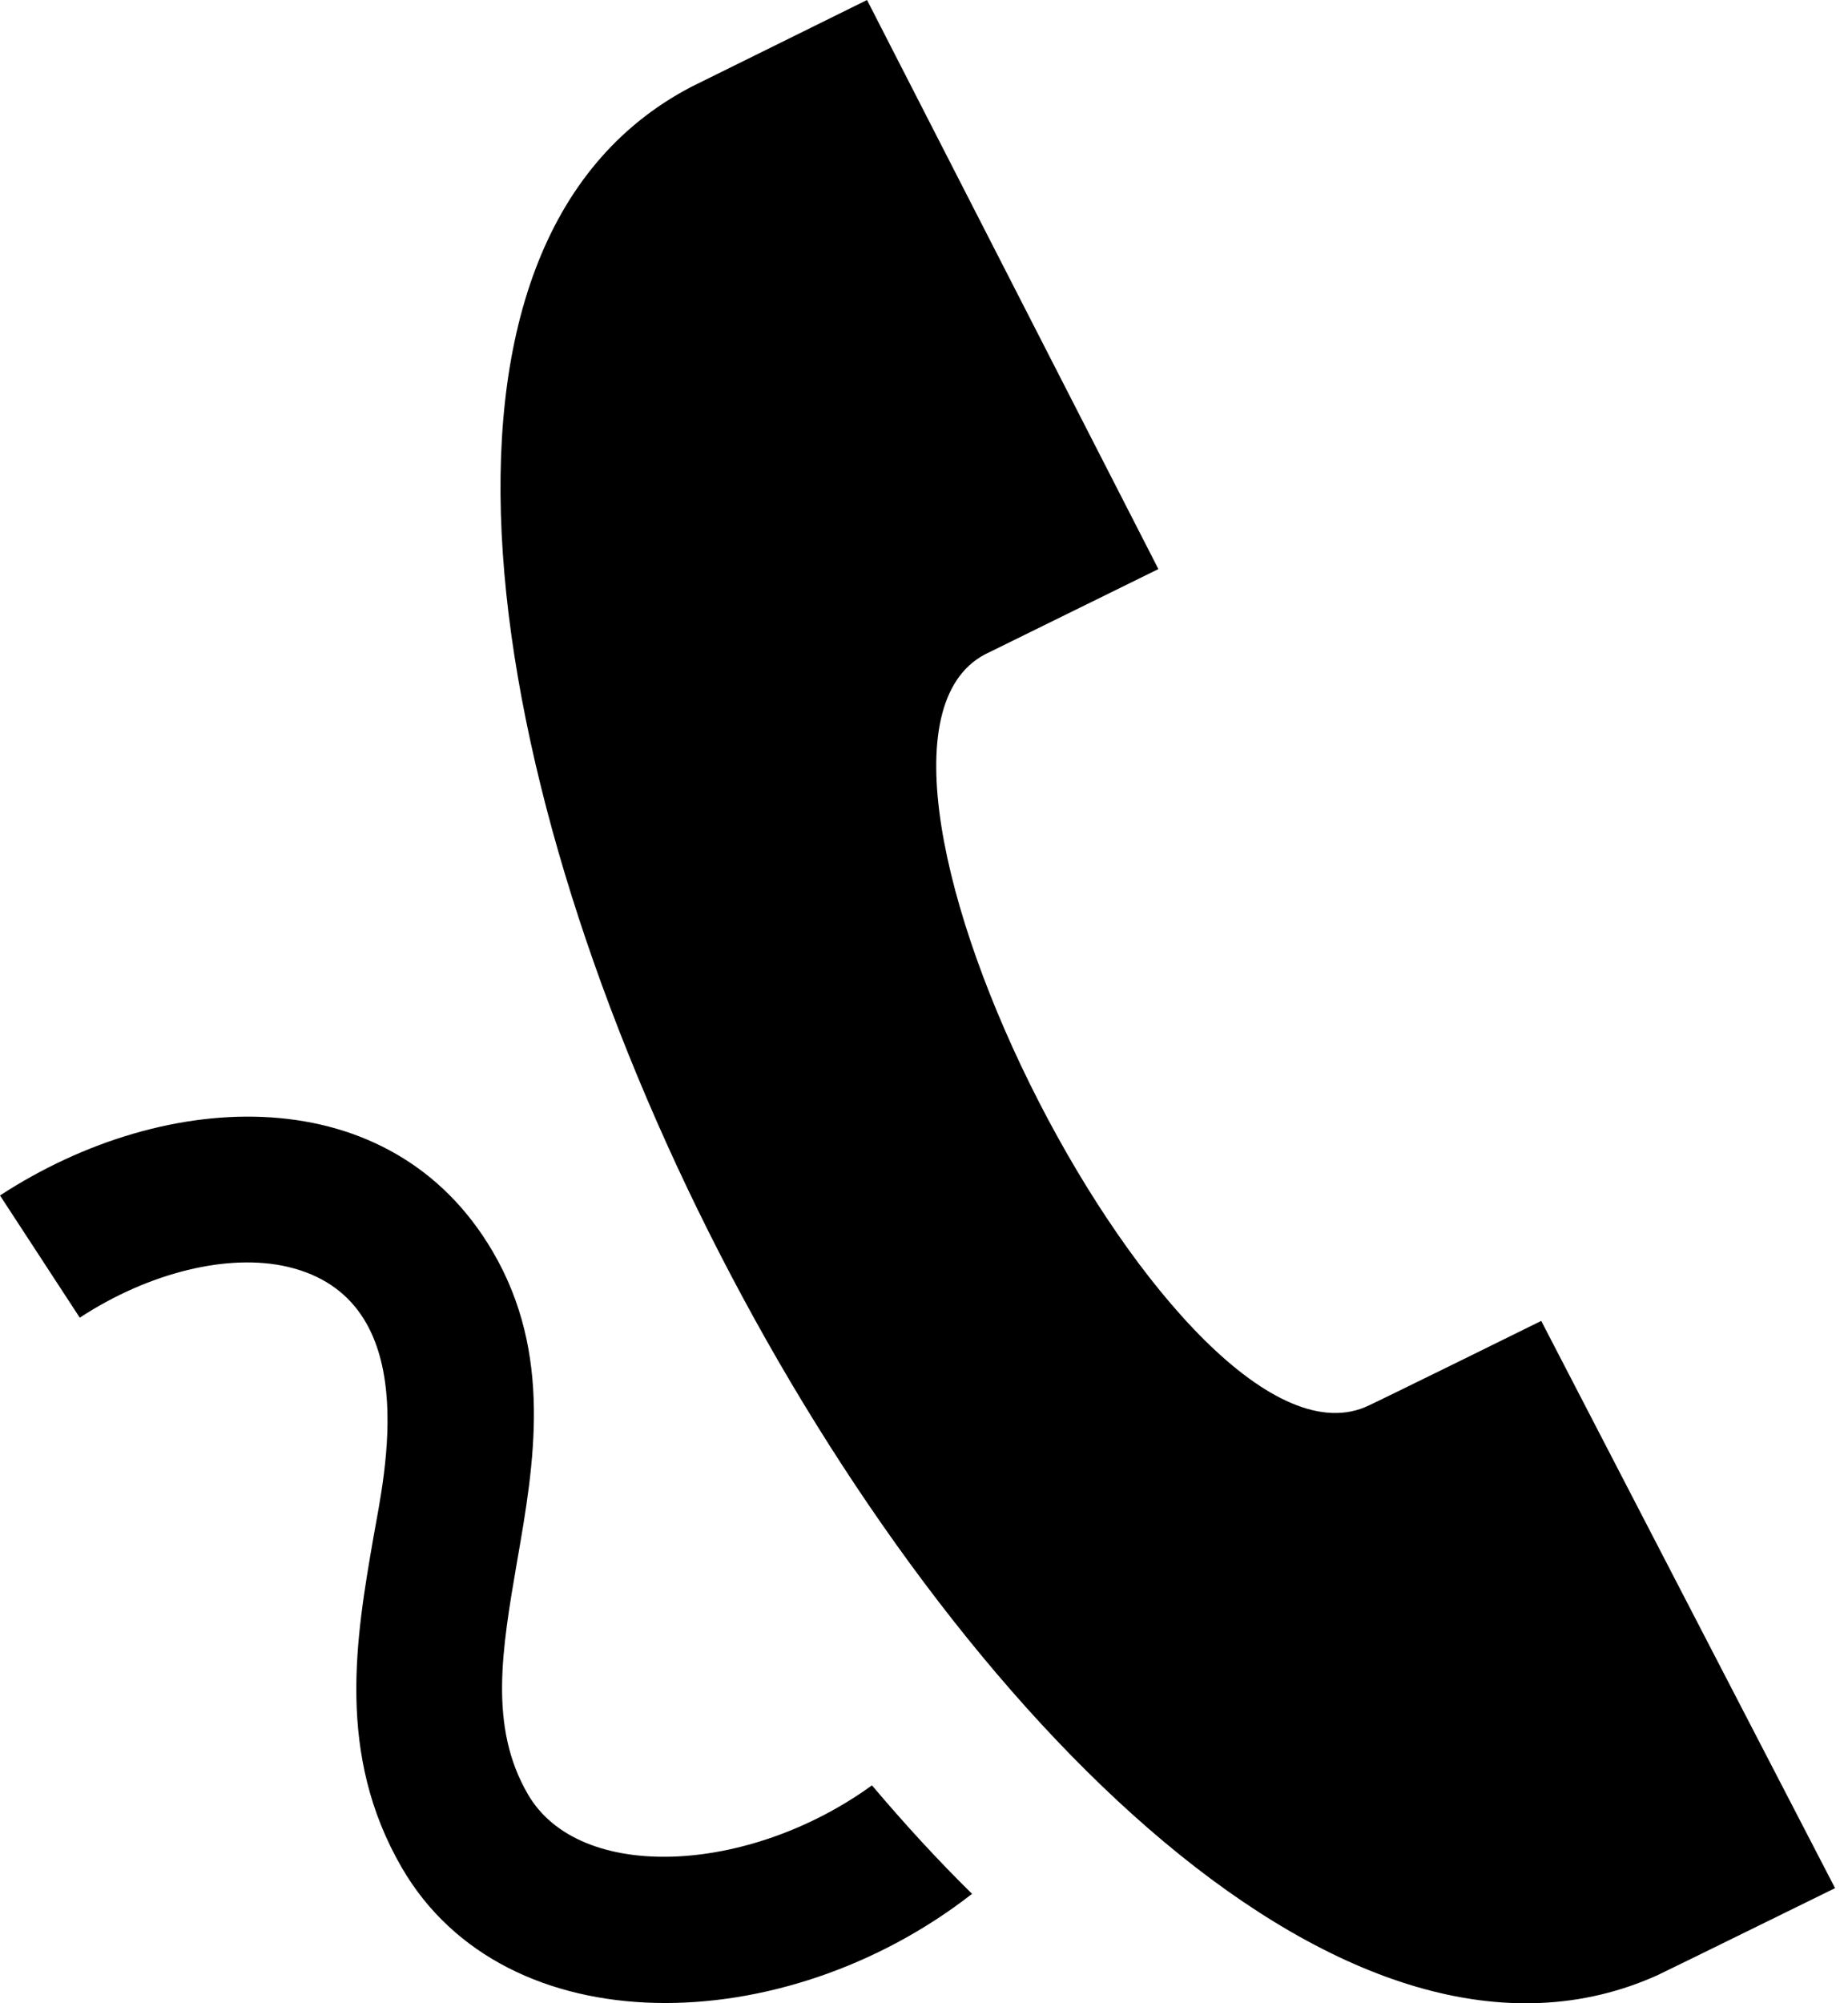<svg xmlns="http://www.w3.org/2000/svg" fill="none" viewBox="0 0 12 13"><path fill="currentColor" d="M10.774 12.813C6.784 14.636.589 2.597 4.49.563L5.63 0l1.892 3.693-1.129.555c-1.185.636 1.284 5.46 2.497 4.872.05-.022 1.114-.545 1.118-.548l1.908 3.681c-.005.002-1.078.53-1.143.56Zm-5.112-1.227c-.8.58-1.9.634-2.234.058-.255-.438-.169-.936-.07-1.513.11-.63.233-1.342-.159-2.01C2.54 6.997 1.09 7.047 0 7.758l.518.793c.449-.294.966-.42 1.35-.33.896.21.624 1.368.558 1.749-.115.662-.244 1.414.183 2.15.673 1.16 2.48 1.124 3.703.17-.224-.22-.44-.456-.65-.704Z" /></svg>